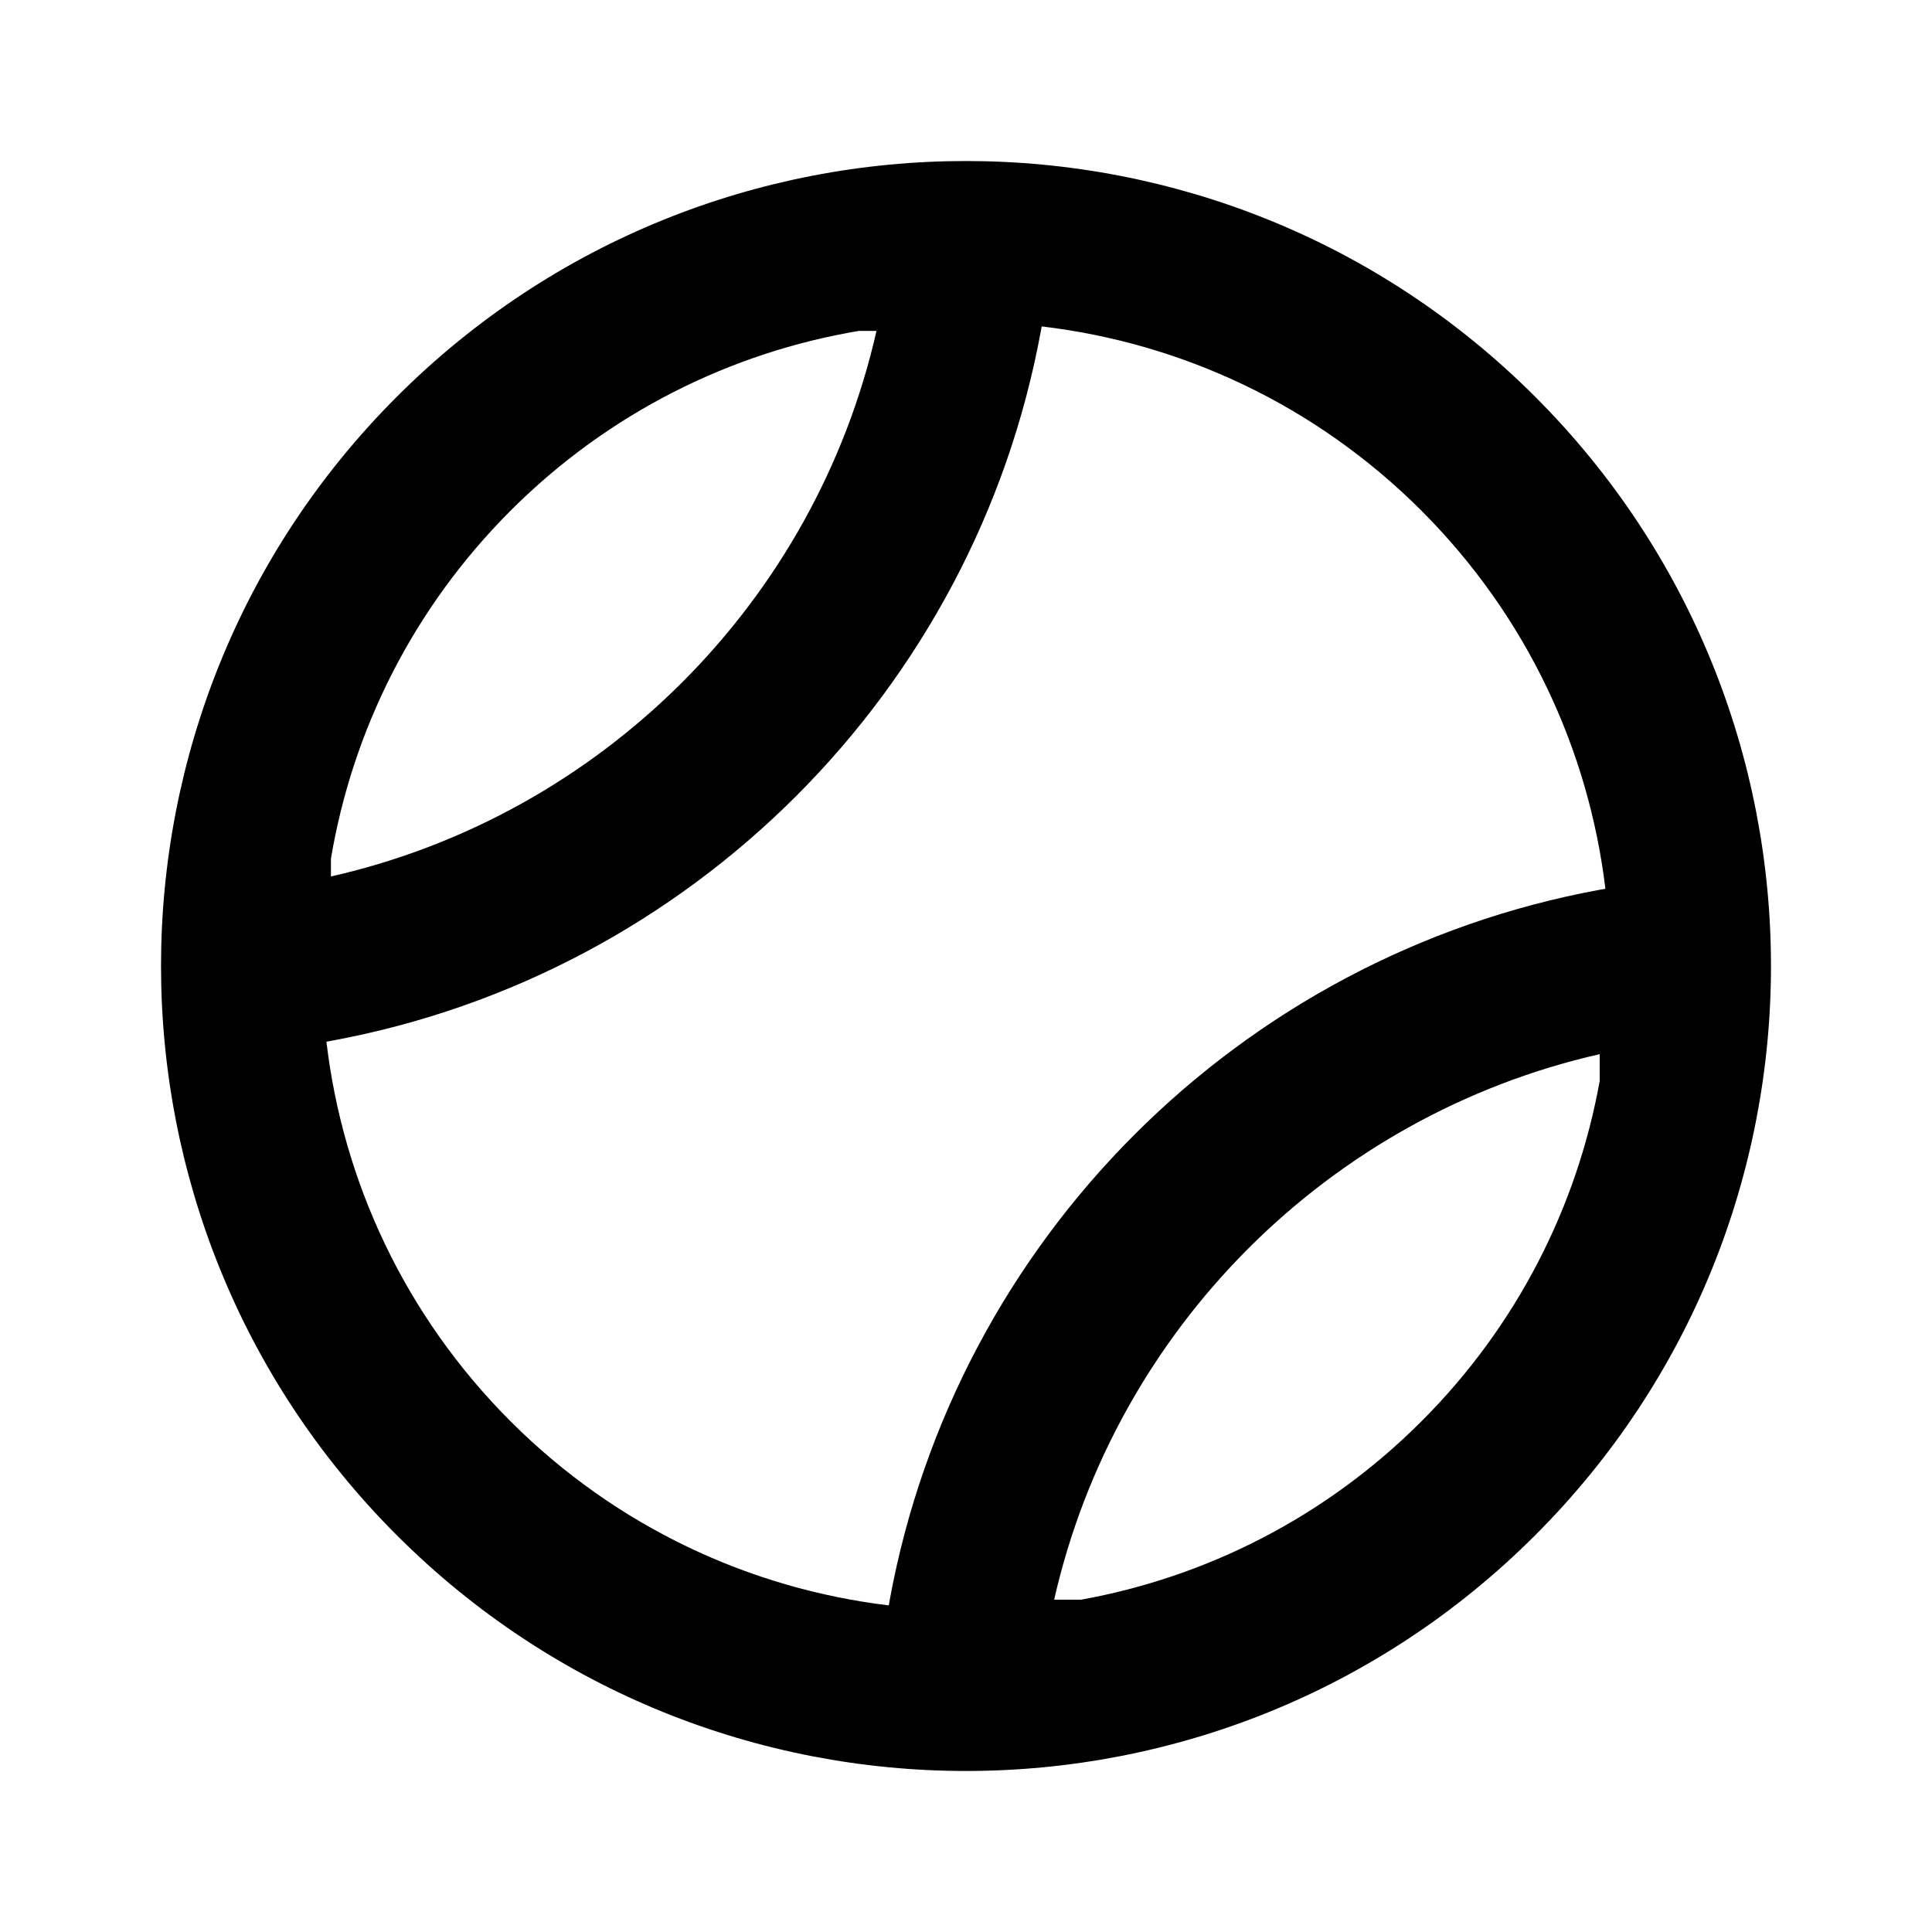 <svg fill='none' height='24' viewBox='0 0 24 24' width='24' xmlns='http://www.w3.org/2000/svg'>
  <path clip-rule='evenodd' d='M19.071 19.071C22.976 15.166 22.976 8.834 19.071 4.929C15.166 1.024 8.834 1.024 4.929 4.929C1.024 8.834 1.024 15.166 4.929 19.071C8.834 22.976 15.166 22.976 19.071 19.071ZM19.943 11.041C19.736 9.324 18.974 7.661 17.657 6.343C16.334 5.021 14.664 4.258 12.94 4.055L12.93 4.111C12.109 8.583 8.583 12.109 4.111 12.93L4.055 12.94C4.258 14.664 5.021 16.334 6.343 17.657C7.661 18.974 9.324 19.736 11.041 19.943C11.045 19.919 11.049 19.896 11.053 19.872C11.875 15.4 15.4 11.875 19.872 11.053C19.895 11.049 19.919 11.045 19.943 11.041ZM19.872 13.429V13.095C16.507 13.859 13.859 16.507 13.095 19.872H13.429C14.978 19.592 16.46 18.854 17.657 17.657C18.854 16.46 19.592 14.978 19.872 13.429ZM4.111 10.888L4.111 10.666C4.378 9.083 5.122 7.565 6.343 6.343C7.565 5.122 9.083 4.378 10.666 4.111L10.888 4.111C10.125 7.476 7.476 10.125 4.111 10.888Z'
        fill='black'
        fill-rule='evenodd' />
</svg>
